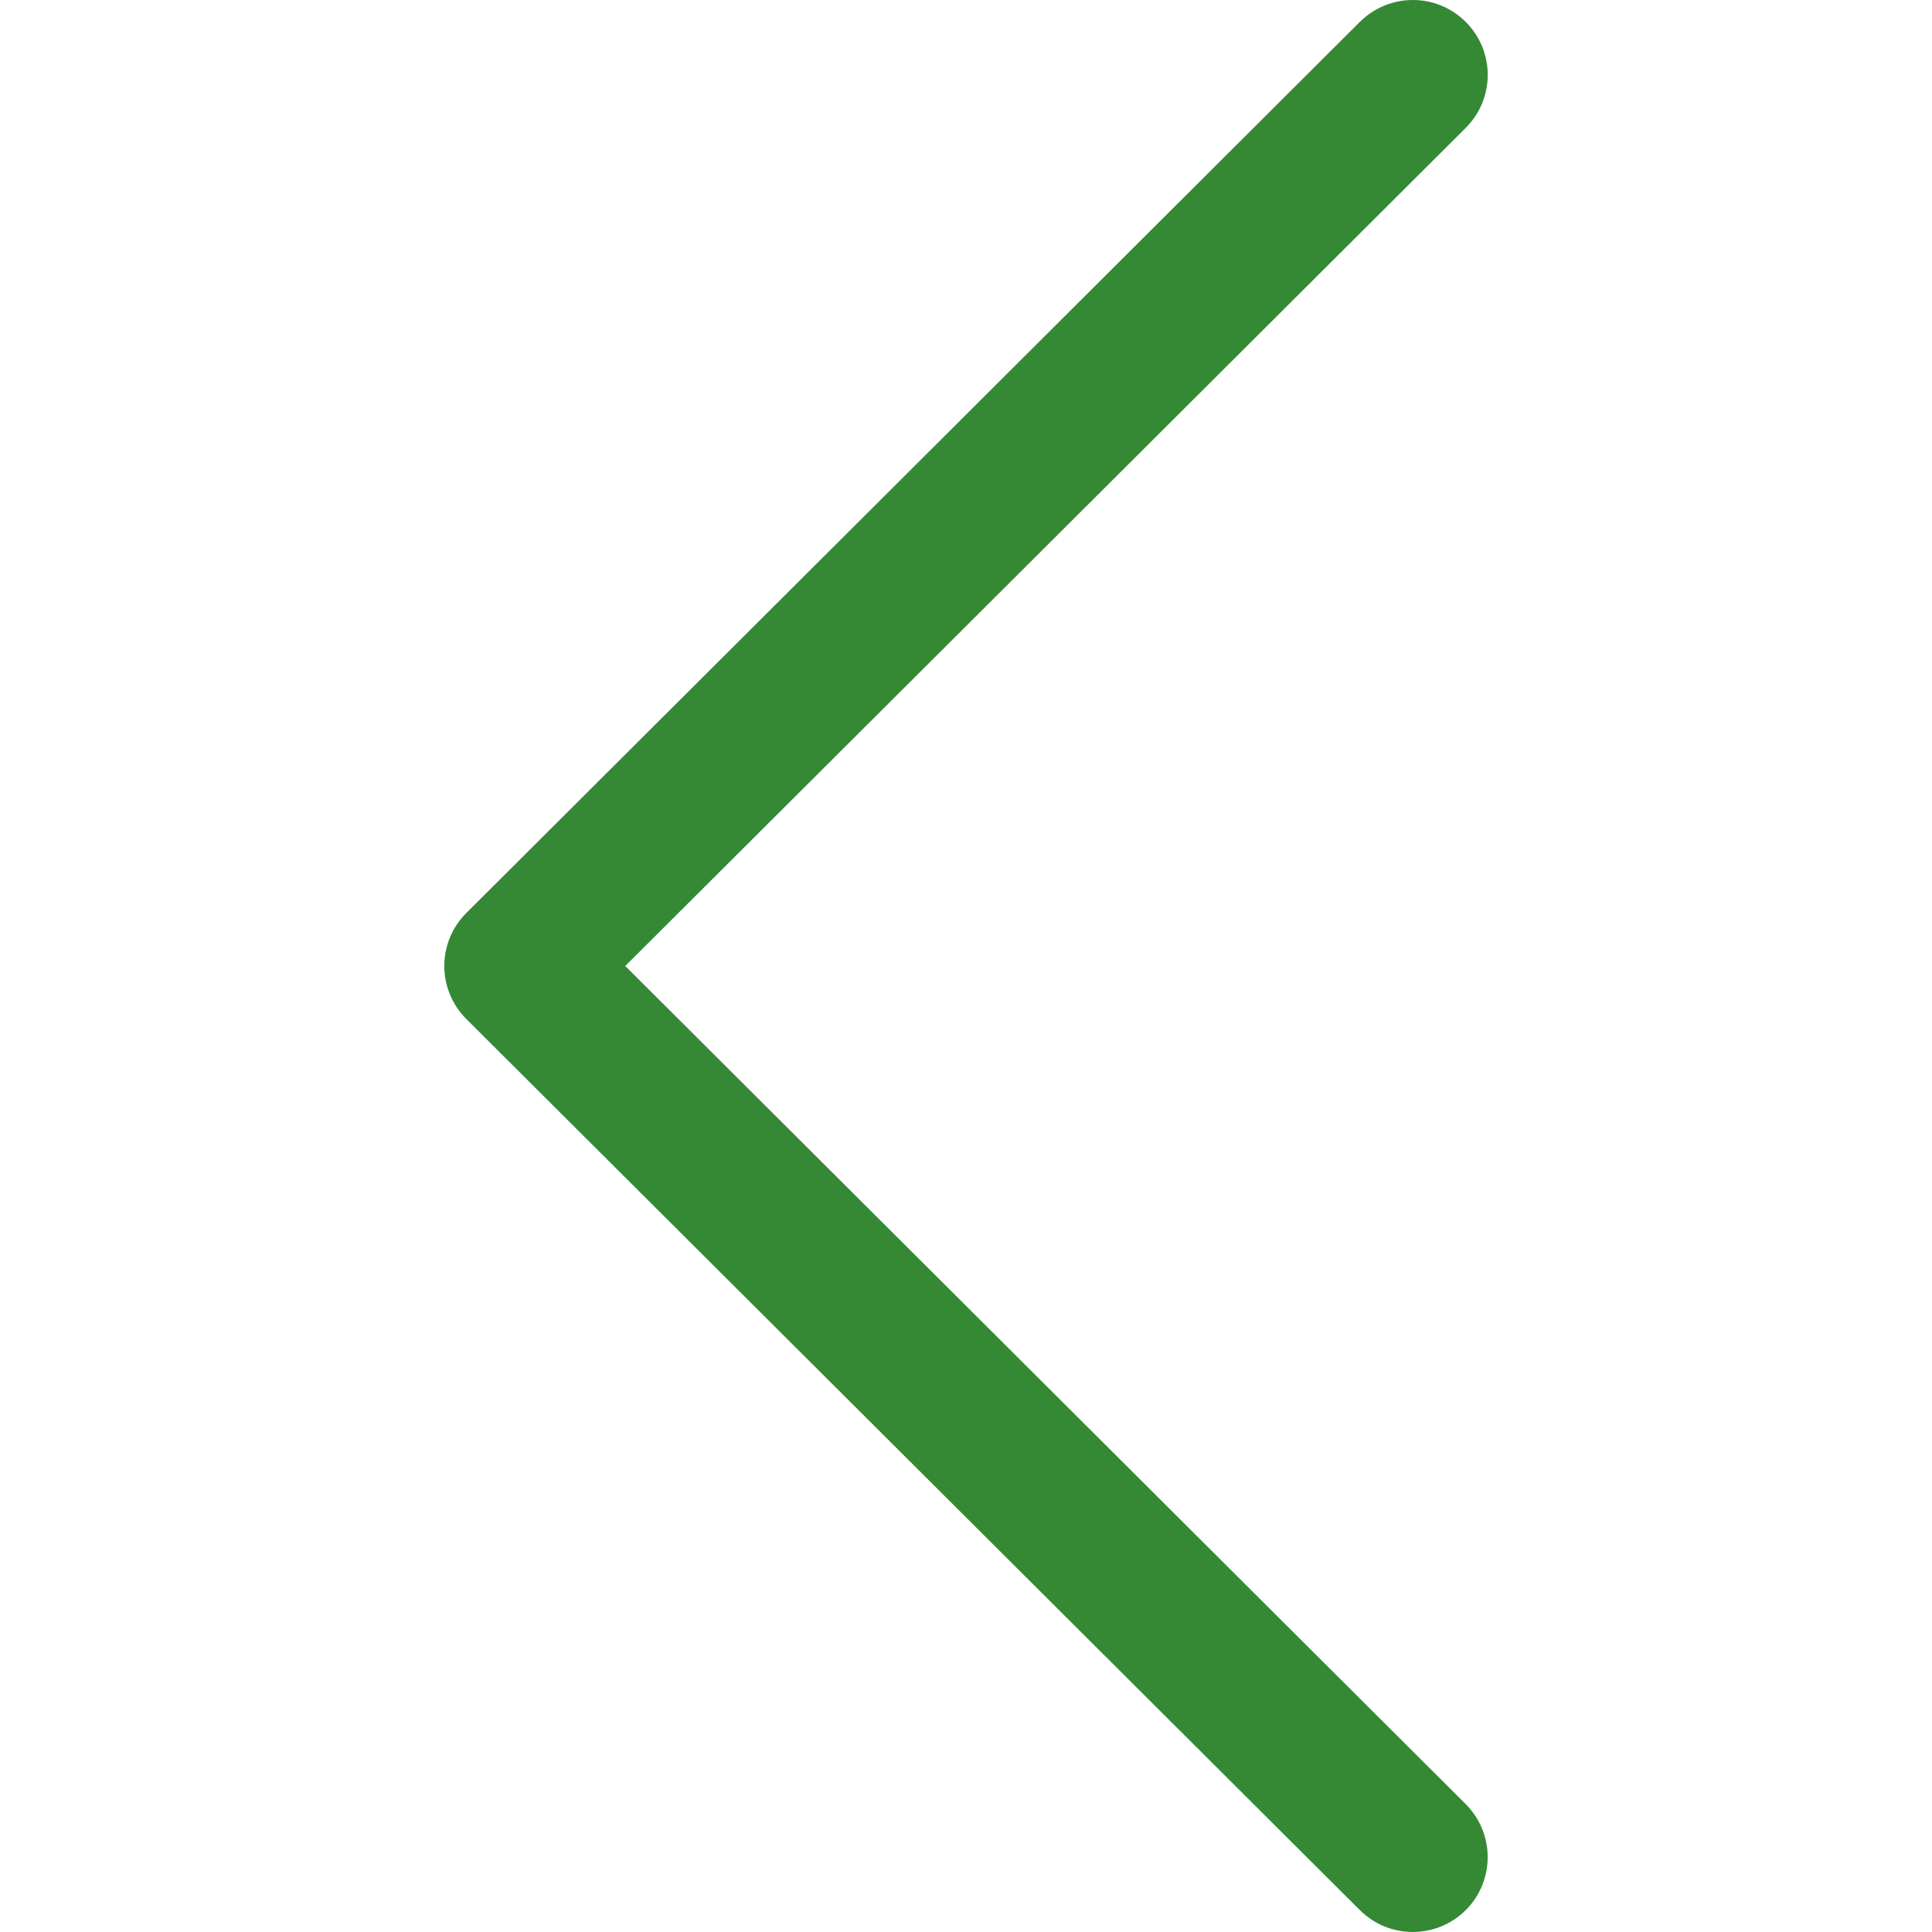 <svg width="32" height="32" viewBox="0 0 32 32" fill="none" xmlns="http://www.w3.org/2000/svg">
<g clip-path="url(#clip0)">
<path d="M7.724 16.878L22.524 31.638C23.009 32.121 23.794 32.12 24.279 31.636C24.762 31.151 24.761 30.365 24.276 29.881L10.356 16L24.277 2.118C24.762 1.635 24.763 0.85 24.279 0.365C24.036 0.121 23.718 -0 23.401 -0C23.083 -0 22.767 0.121 22.524 0.362L7.724 15.122C7.49 15.354 7.359 15.67 7.359 16C7.359 16.329 7.49 16.645 7.724 16.878Z" fill="#358935"/>
</g>
<defs>
<clipPath id="clip0">
<rect x="32" y="32" width="32" height="32" transform="rotate(180 32 32)" fill="white"/>
</clipPath>
</defs>
</svg>
